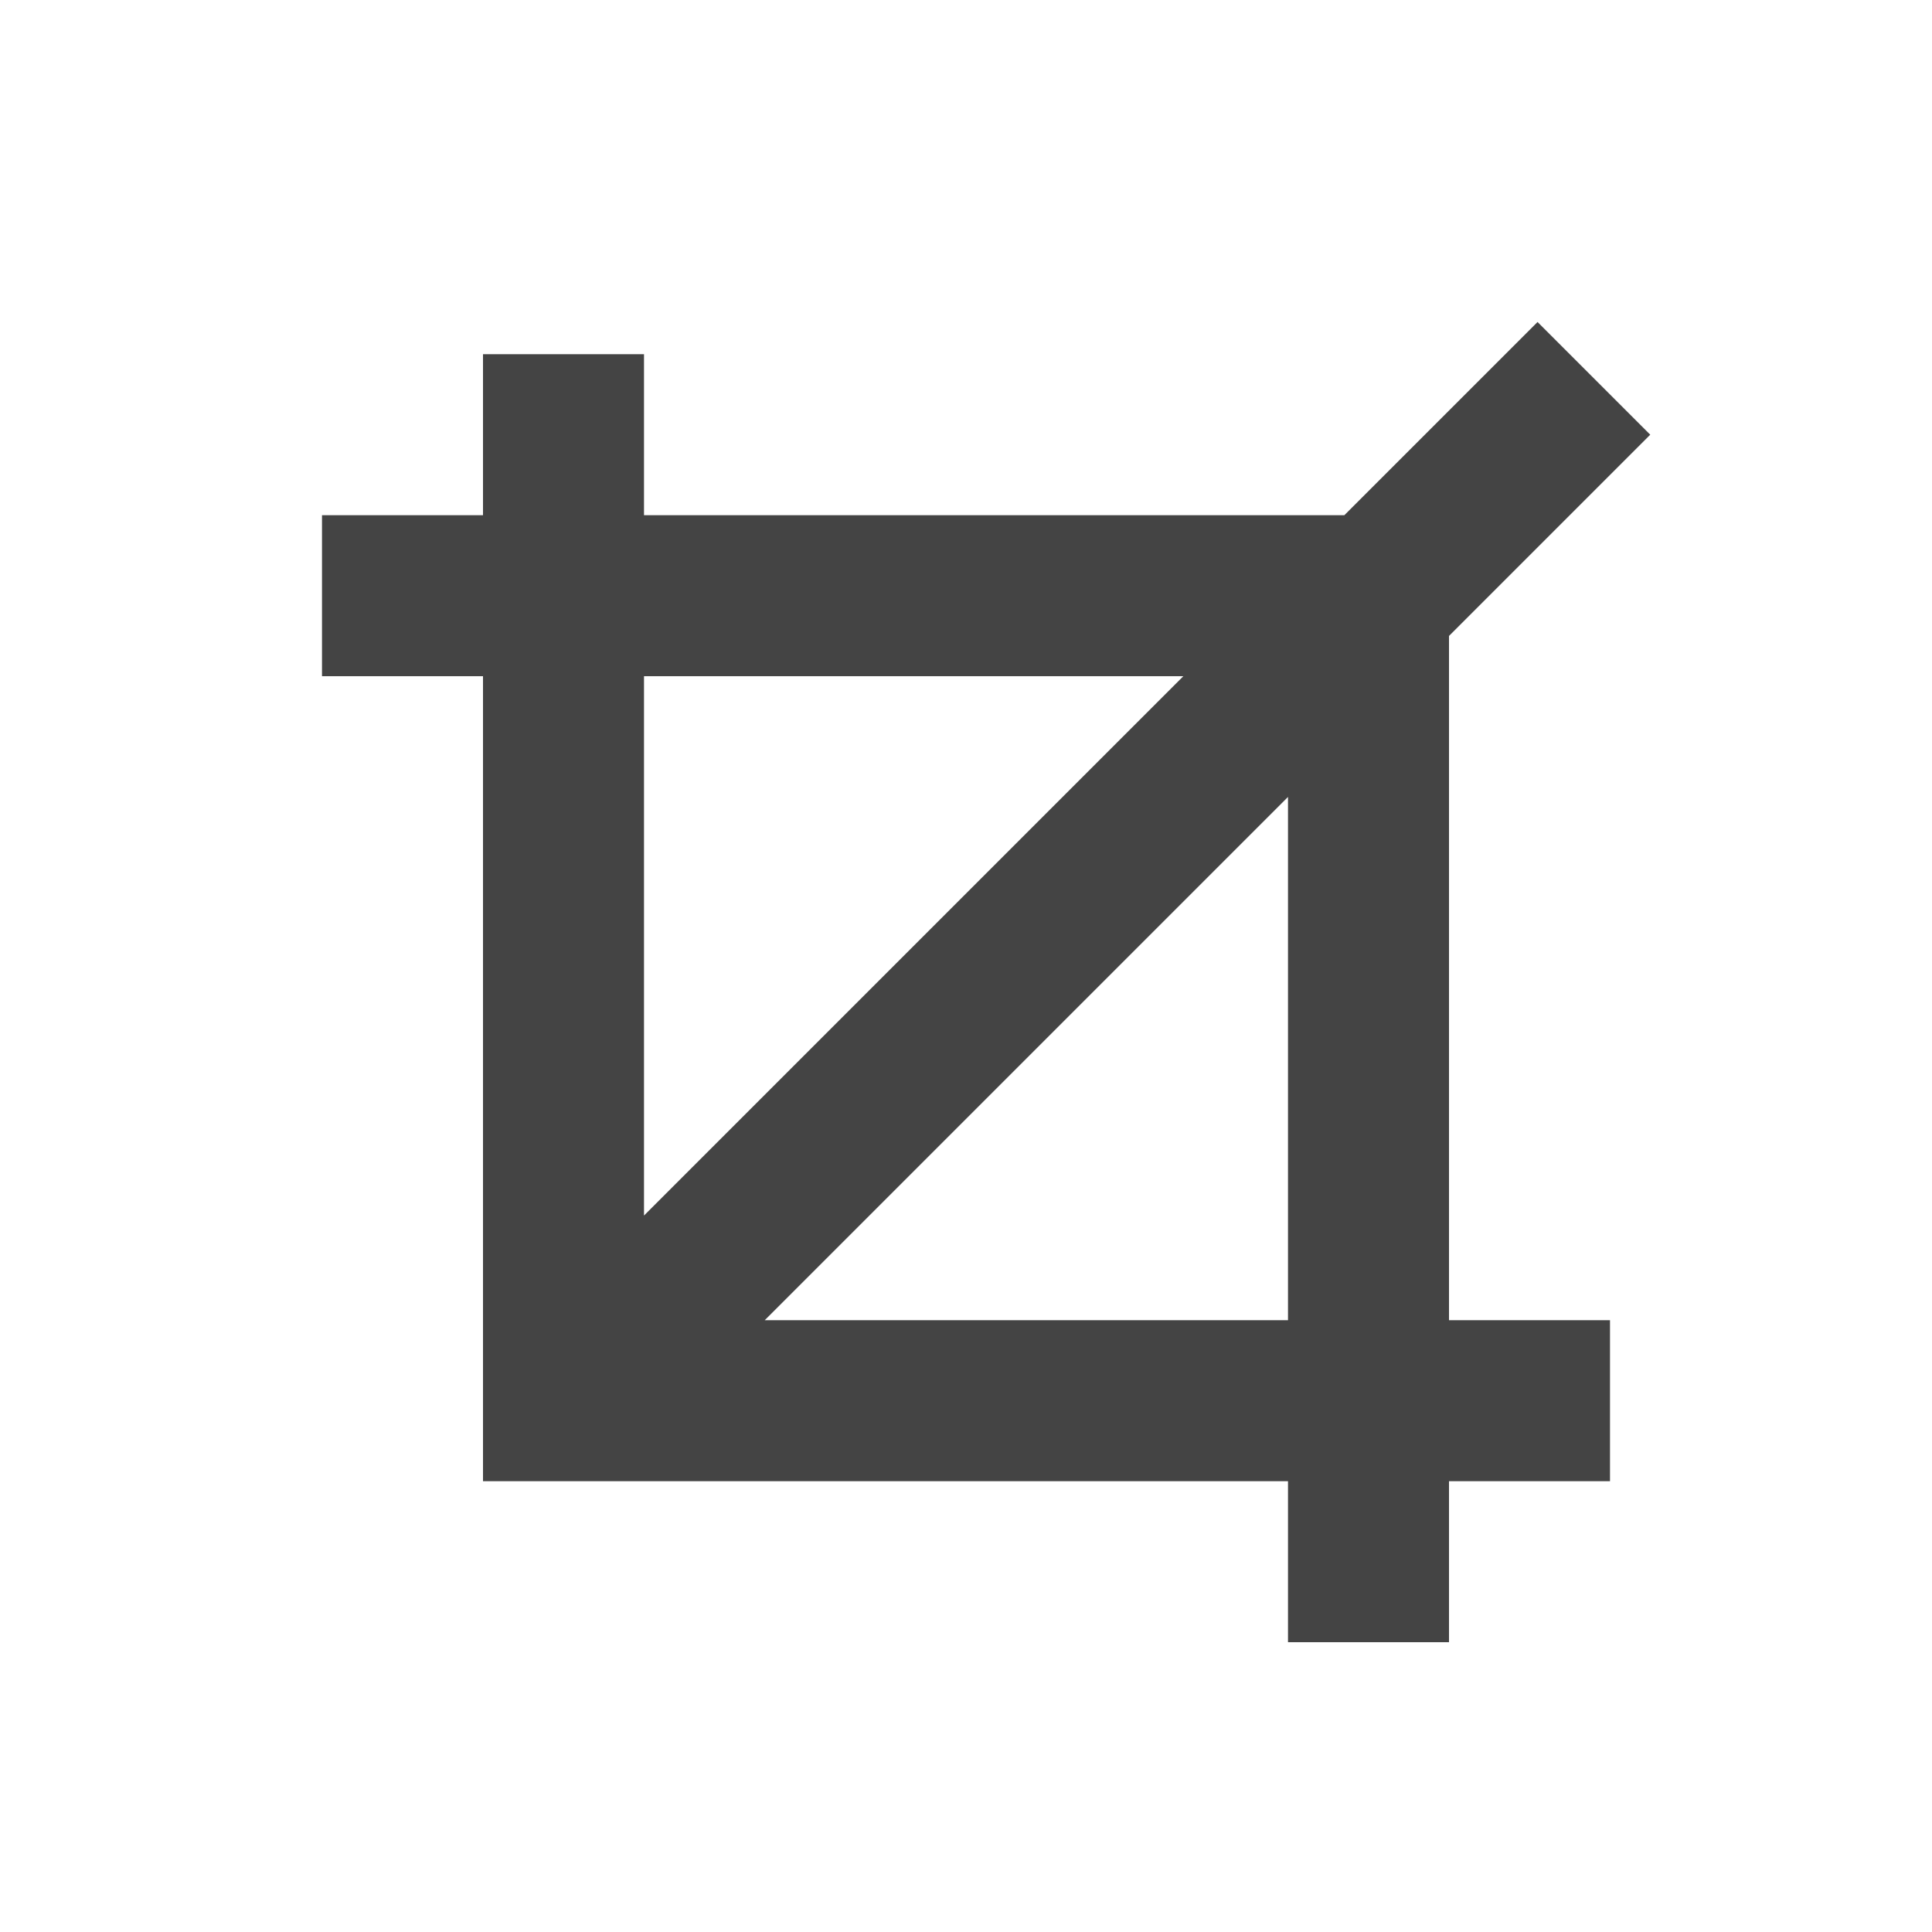 <?xml version="1.0" standalone="no"?><!DOCTYPE svg PUBLIC "-//W3C//DTD SVG 1.1//EN" "http://www.w3.org/Graphics/SVG/1.1/DTD/svg11.dtd"><svg t="1720271044913" class="icon" viewBox="0 0 1024 1024" version="1.1" xmlns="http://www.w3.org/2000/svg" p-id="13812" xmlns:xlink="http://www.w3.org/1999/xlink" width="200" height="200"><path d="M405.333 699.733H682.667V422.4l-277.333 277.333zM341.333 644.267l285.867-285.867H341.333v285.867z m371.2-371.2L814.933 170.667l59.733 59.733L768 337.067v362.667h85.333v85.333h-85.333v85.333h-85.333v-85.333H256v-426.667H170.667v-85.333h85.333v-85.333h85.333v85.333h371.2z" fill="#444444" p-id="13813"></path></svg>